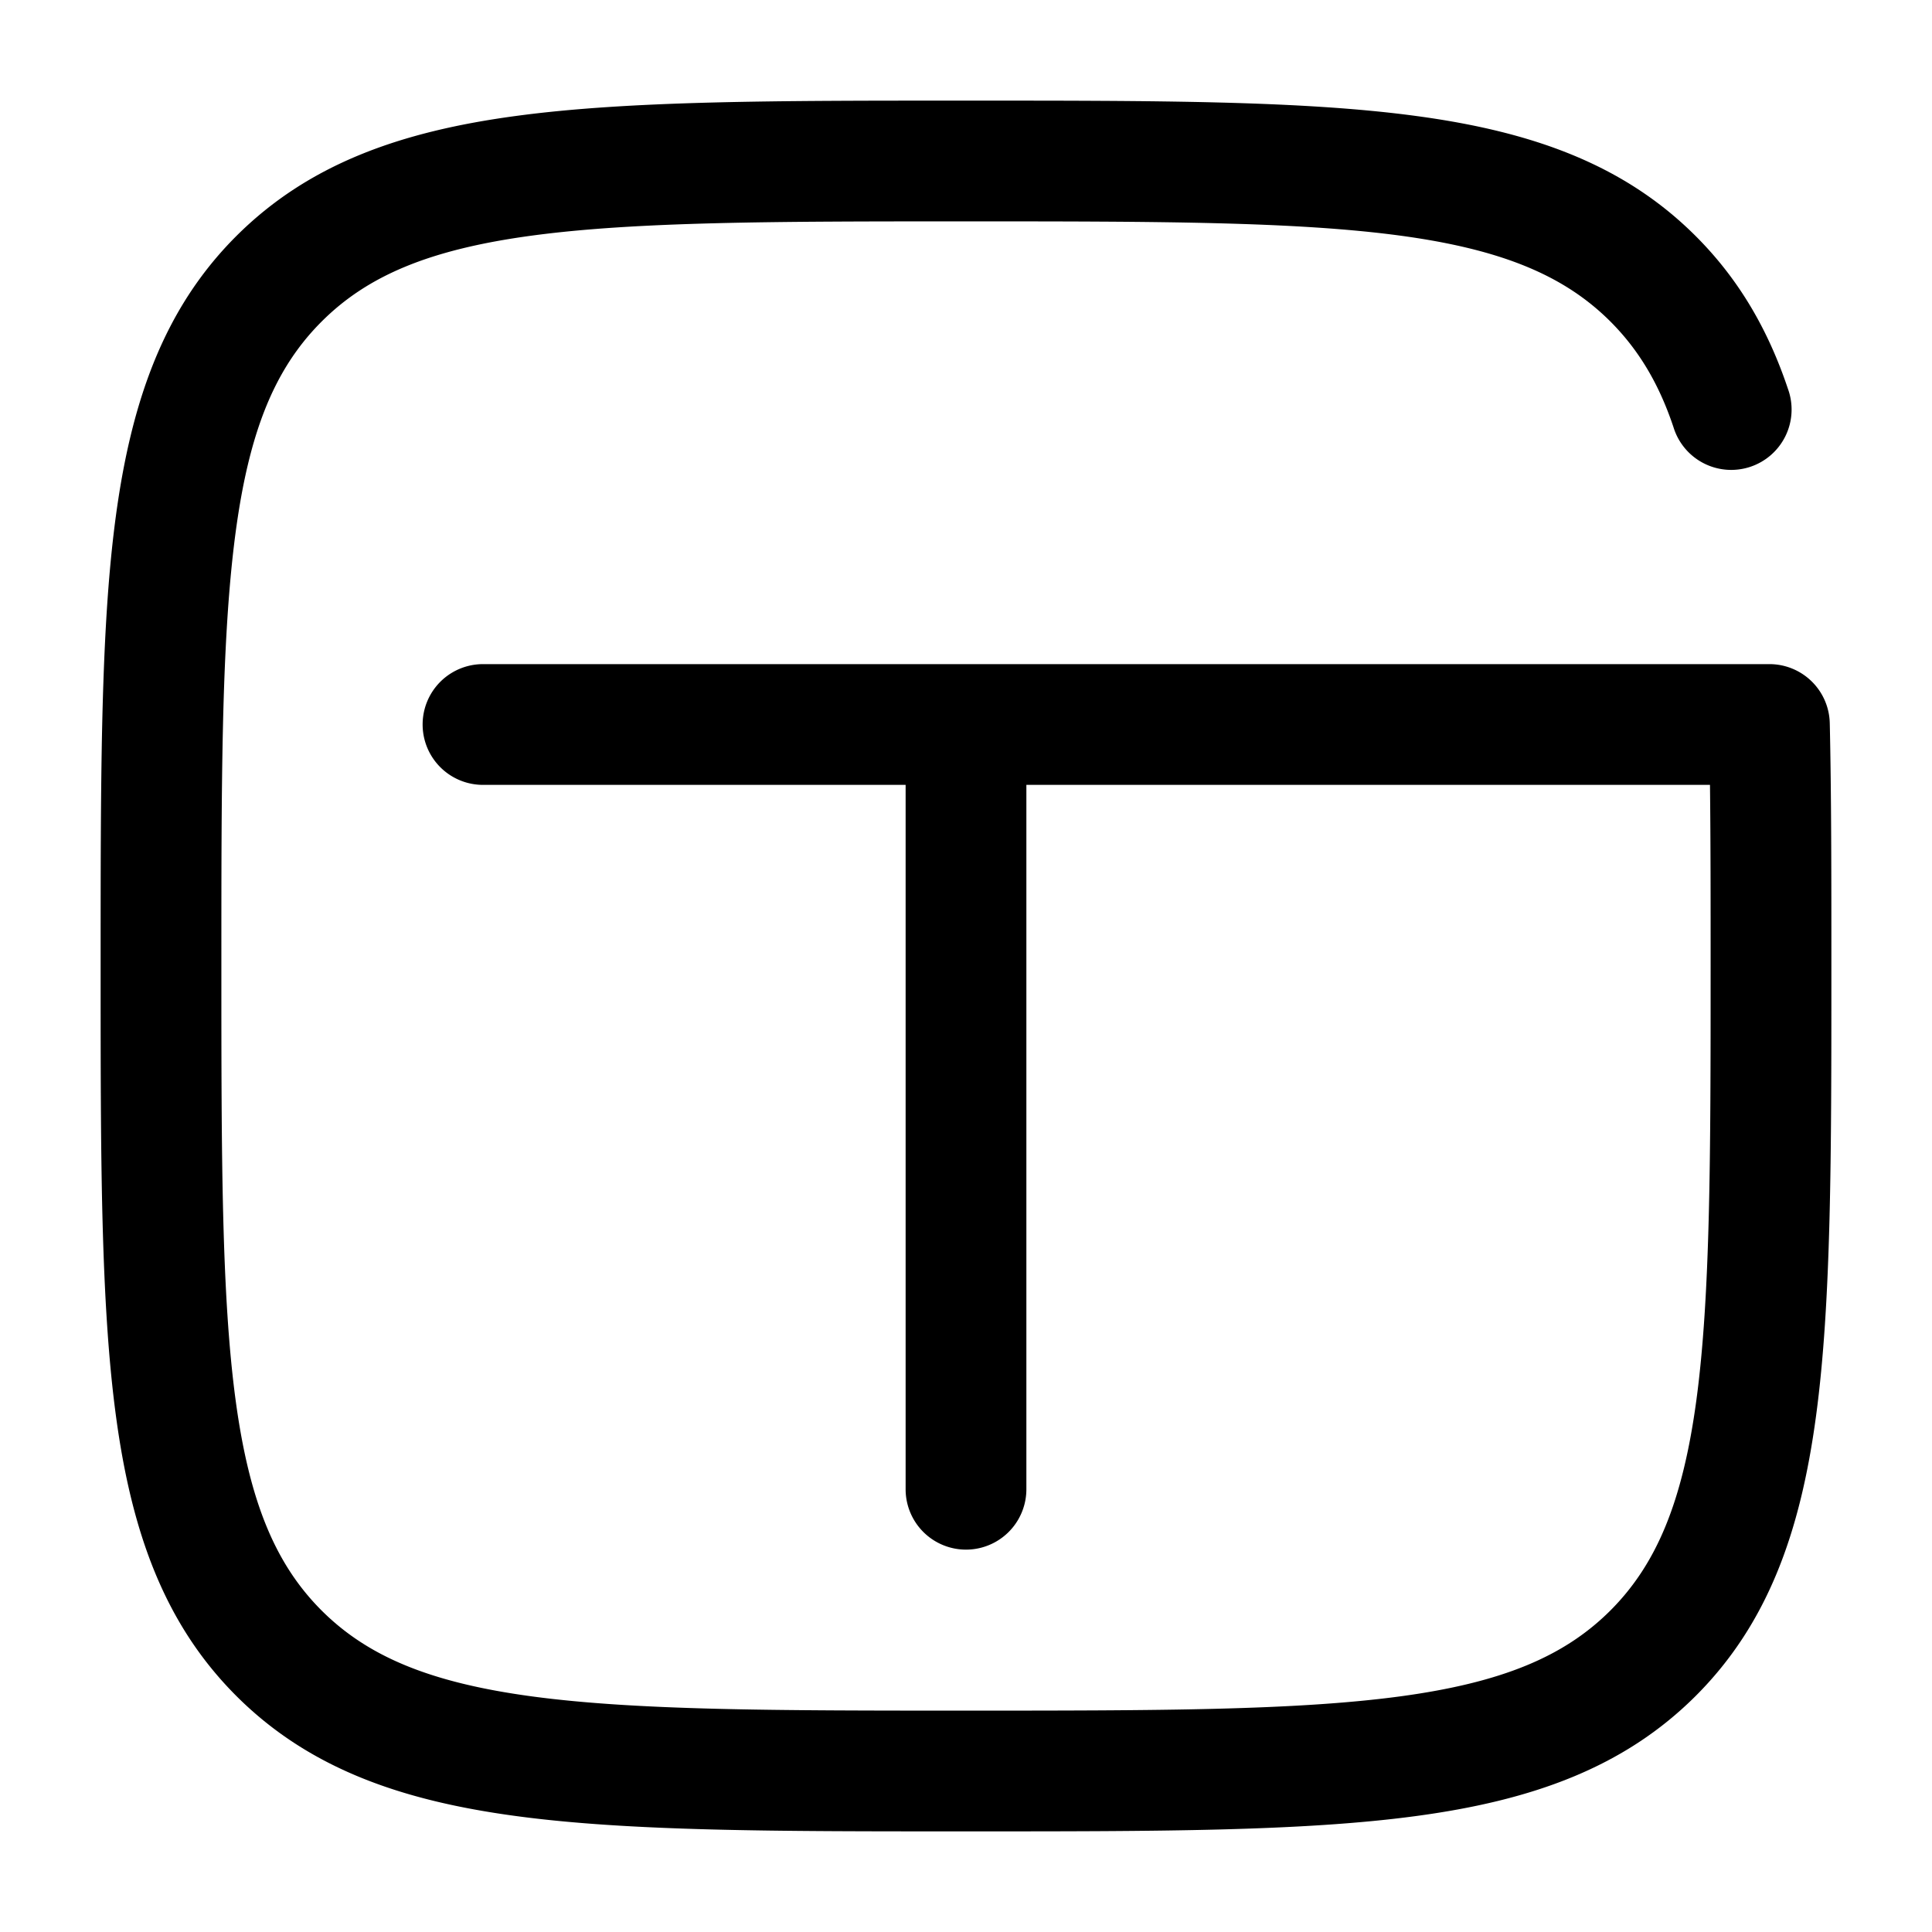 <svg xmlns="http://www.w3.org/2000/svg" width="24" height="24" fill="currentColor" viewBox="0 0 24 24">
  <path fill-rule="evenodd" d="M12 1.25h-.057c-2.309 0-4.118 0-5.53.19-1.444.194-2.584.6-3.479 1.494-1.352 1.352-1.6 3.285-1.664 6.049-.02.887-.02 1.887-.02 3.01v.064c0 2.309 0 4.118.19 5.53.194 1.444.6 2.584 1.494 3.479.895.895 2.035 1.3 3.48 1.494 1.411.19 3.22.19 5.529.19h.114c2.309 0 4.118 0 5.53-.19 1.444-.194 2.584-.6 3.479-1.494.895-.895 1.3-2.035 1.494-3.48.19-1.411.19-3.22.19-5.529v-.064c0-1.123 0-2.123-.02-3.01a.75.75 0 00-.75-.733H6a.75.75 0 000 1.5h5.25v8.75a.75.75 0 001.5 0V9.75h8.492c.008.68.008 1.426.008 2.25 0 2.378-.002 4.086-.176 5.386-.172 1.279-.5 2.05-1.069 2.62-.57.569-1.34.896-2.619 1.068-1.3.174-3.008.176-5.386.176s-4.086-.002-5.386-.176c-1.279-.172-2.05-.5-2.62-1.069-.569-.57-.896-1.34-1.068-2.619-.174-1.3-.176-3.008-.176-5.386 0-1.13 0-2.115.02-2.983.064-2.819.349-4.146 1.225-5.022.57-.57 1.34-.897 2.619-1.069 1.3-.174 3.008-.176 5.386-.176s4.086.002 5.386.176c1.279.172 2.05.5 2.62 1.069.347.348.6.765.783 1.313a.75.75 0 101.422-.476c-.247-.738-.611-1.364-1.145-1.898-.895-.895-2.035-1.3-3.48-1.494-1.411-.19-3.22-.19-5.529-.19H12z"/>
</svg>
